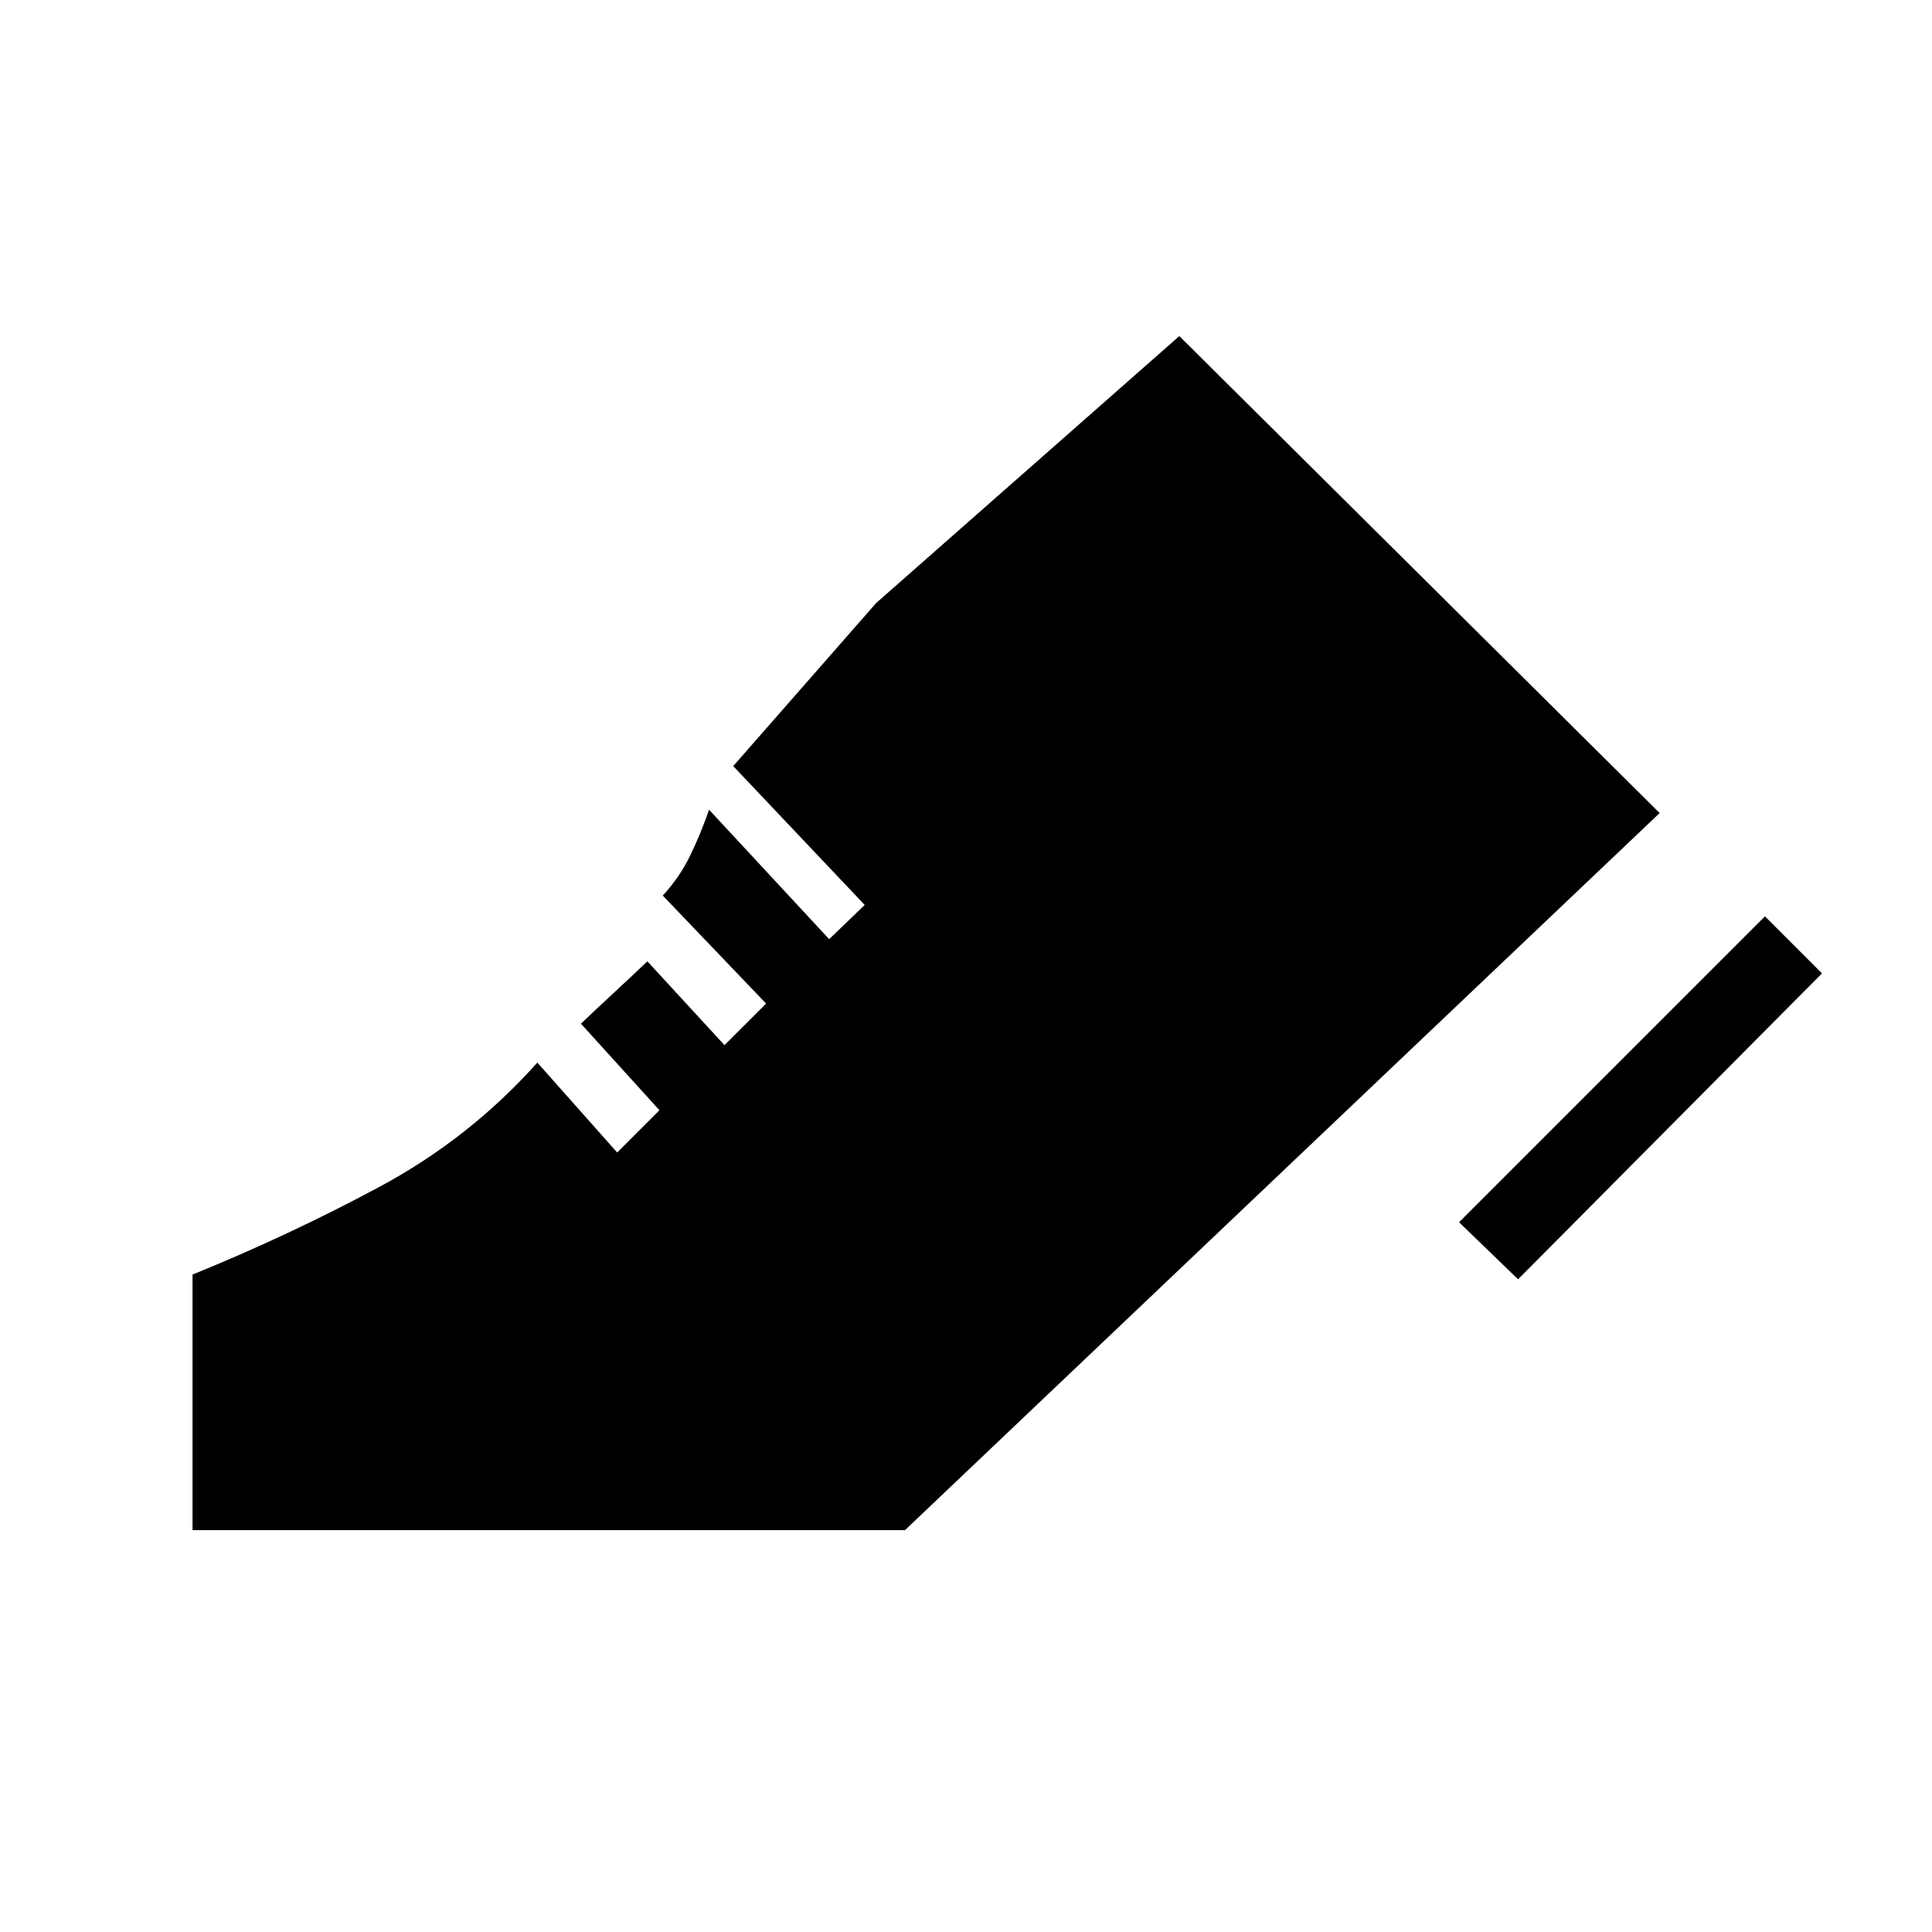 <svg xmlns="http://www.w3.org/2000/svg" height="40" viewBox="0 -960 960 960" width="40"><path d="m725-352.67 152-152 28.33 28.34-151 152L725-352.67Zm-629.33 153v-127q48.33-19.66 93-43.66 44.66-24 78.33-61.67l39.67 44.67 21-21-39-43q7.66-7.34 16.33-15.34 8.67-8 16.67-15.66L360-440.67l20.67-20.66L329.33-515q8.34-9 13.67-20t9.33-22.67L412-493.33l17.67-17-65.34-69 71-81L586-793l238.67 237-375 356.33h-354Z"/></svg>
